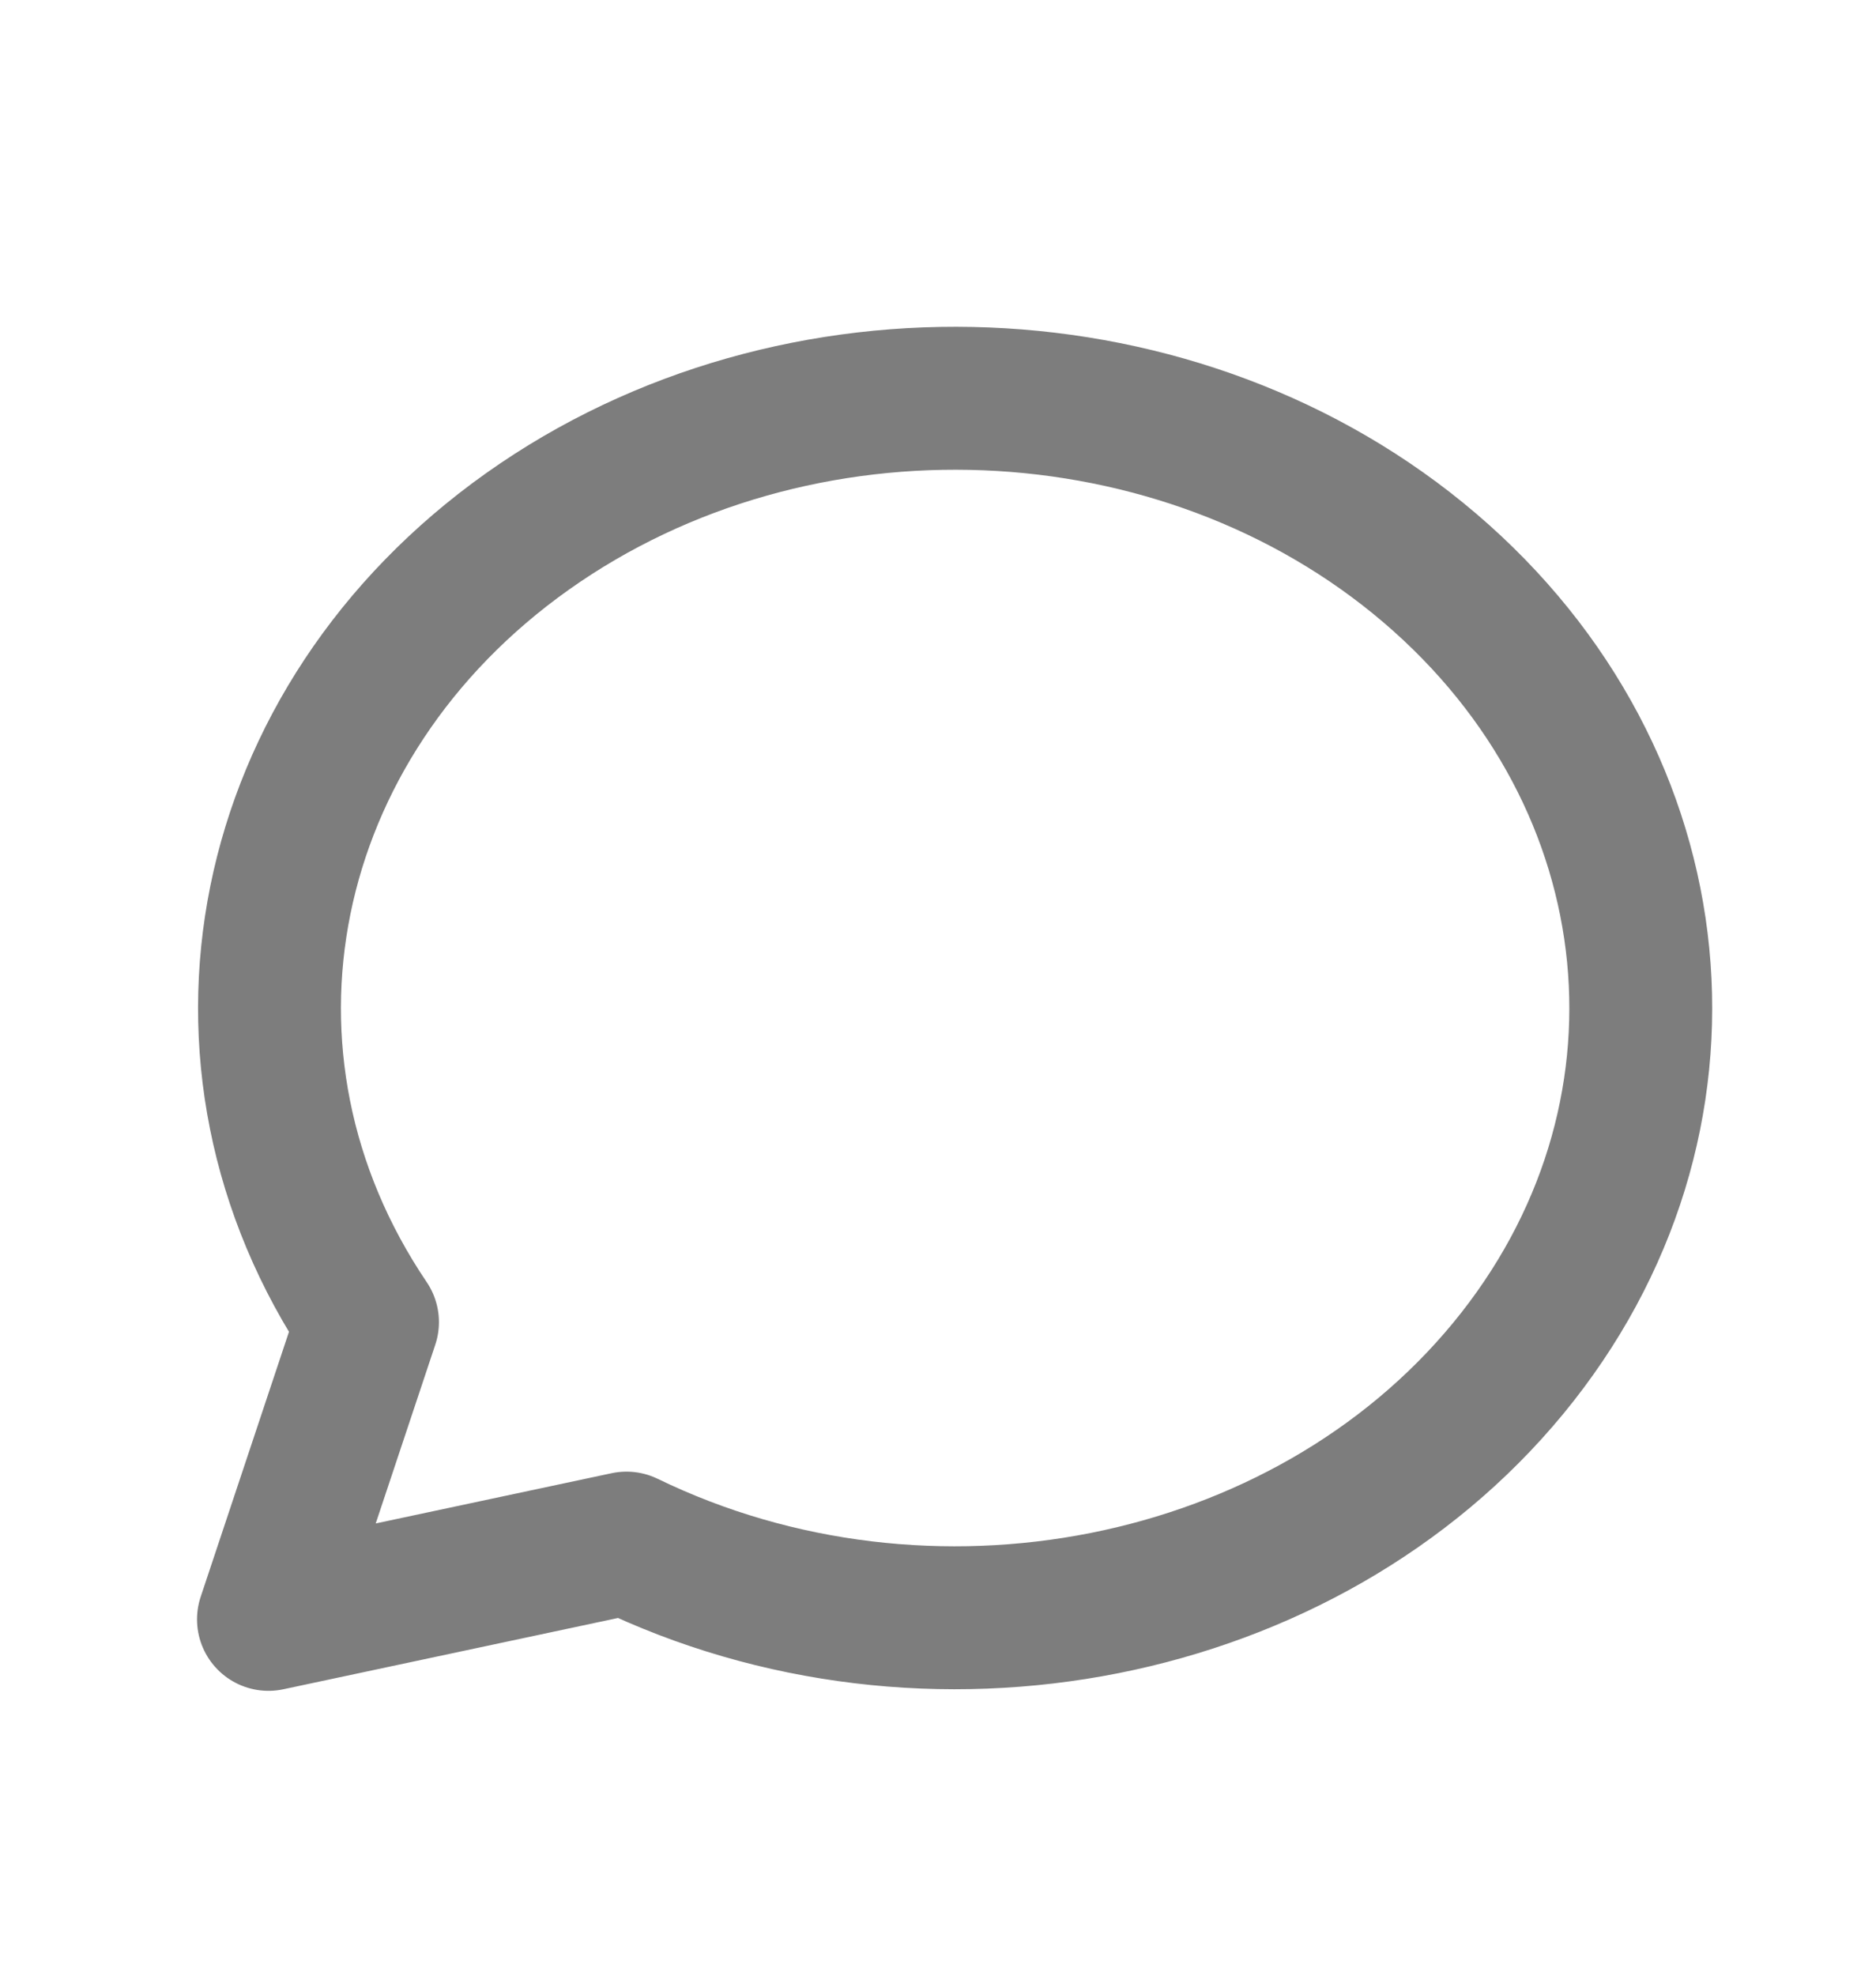 <svg width="19" height="20" viewBox="0 0 19 20" fill="none" xmlns="http://www.w3.org/2000/svg">
<path d="M2.719 16.393L3.722 13.384C1.929 10.732 2.622 7.31 5.342 5.38C8.063 3.45 11.97 3.608 14.481 5.75C16.993 7.893 17.332 11.356 15.275 13.852C13.218 16.348 9.4 17.104 6.345 15.621L2.719 16.393Z" stroke="#7D7D7D" stroke-width="1.447" stroke-linecap="round" stroke-linejoin="round"/>
</svg>
